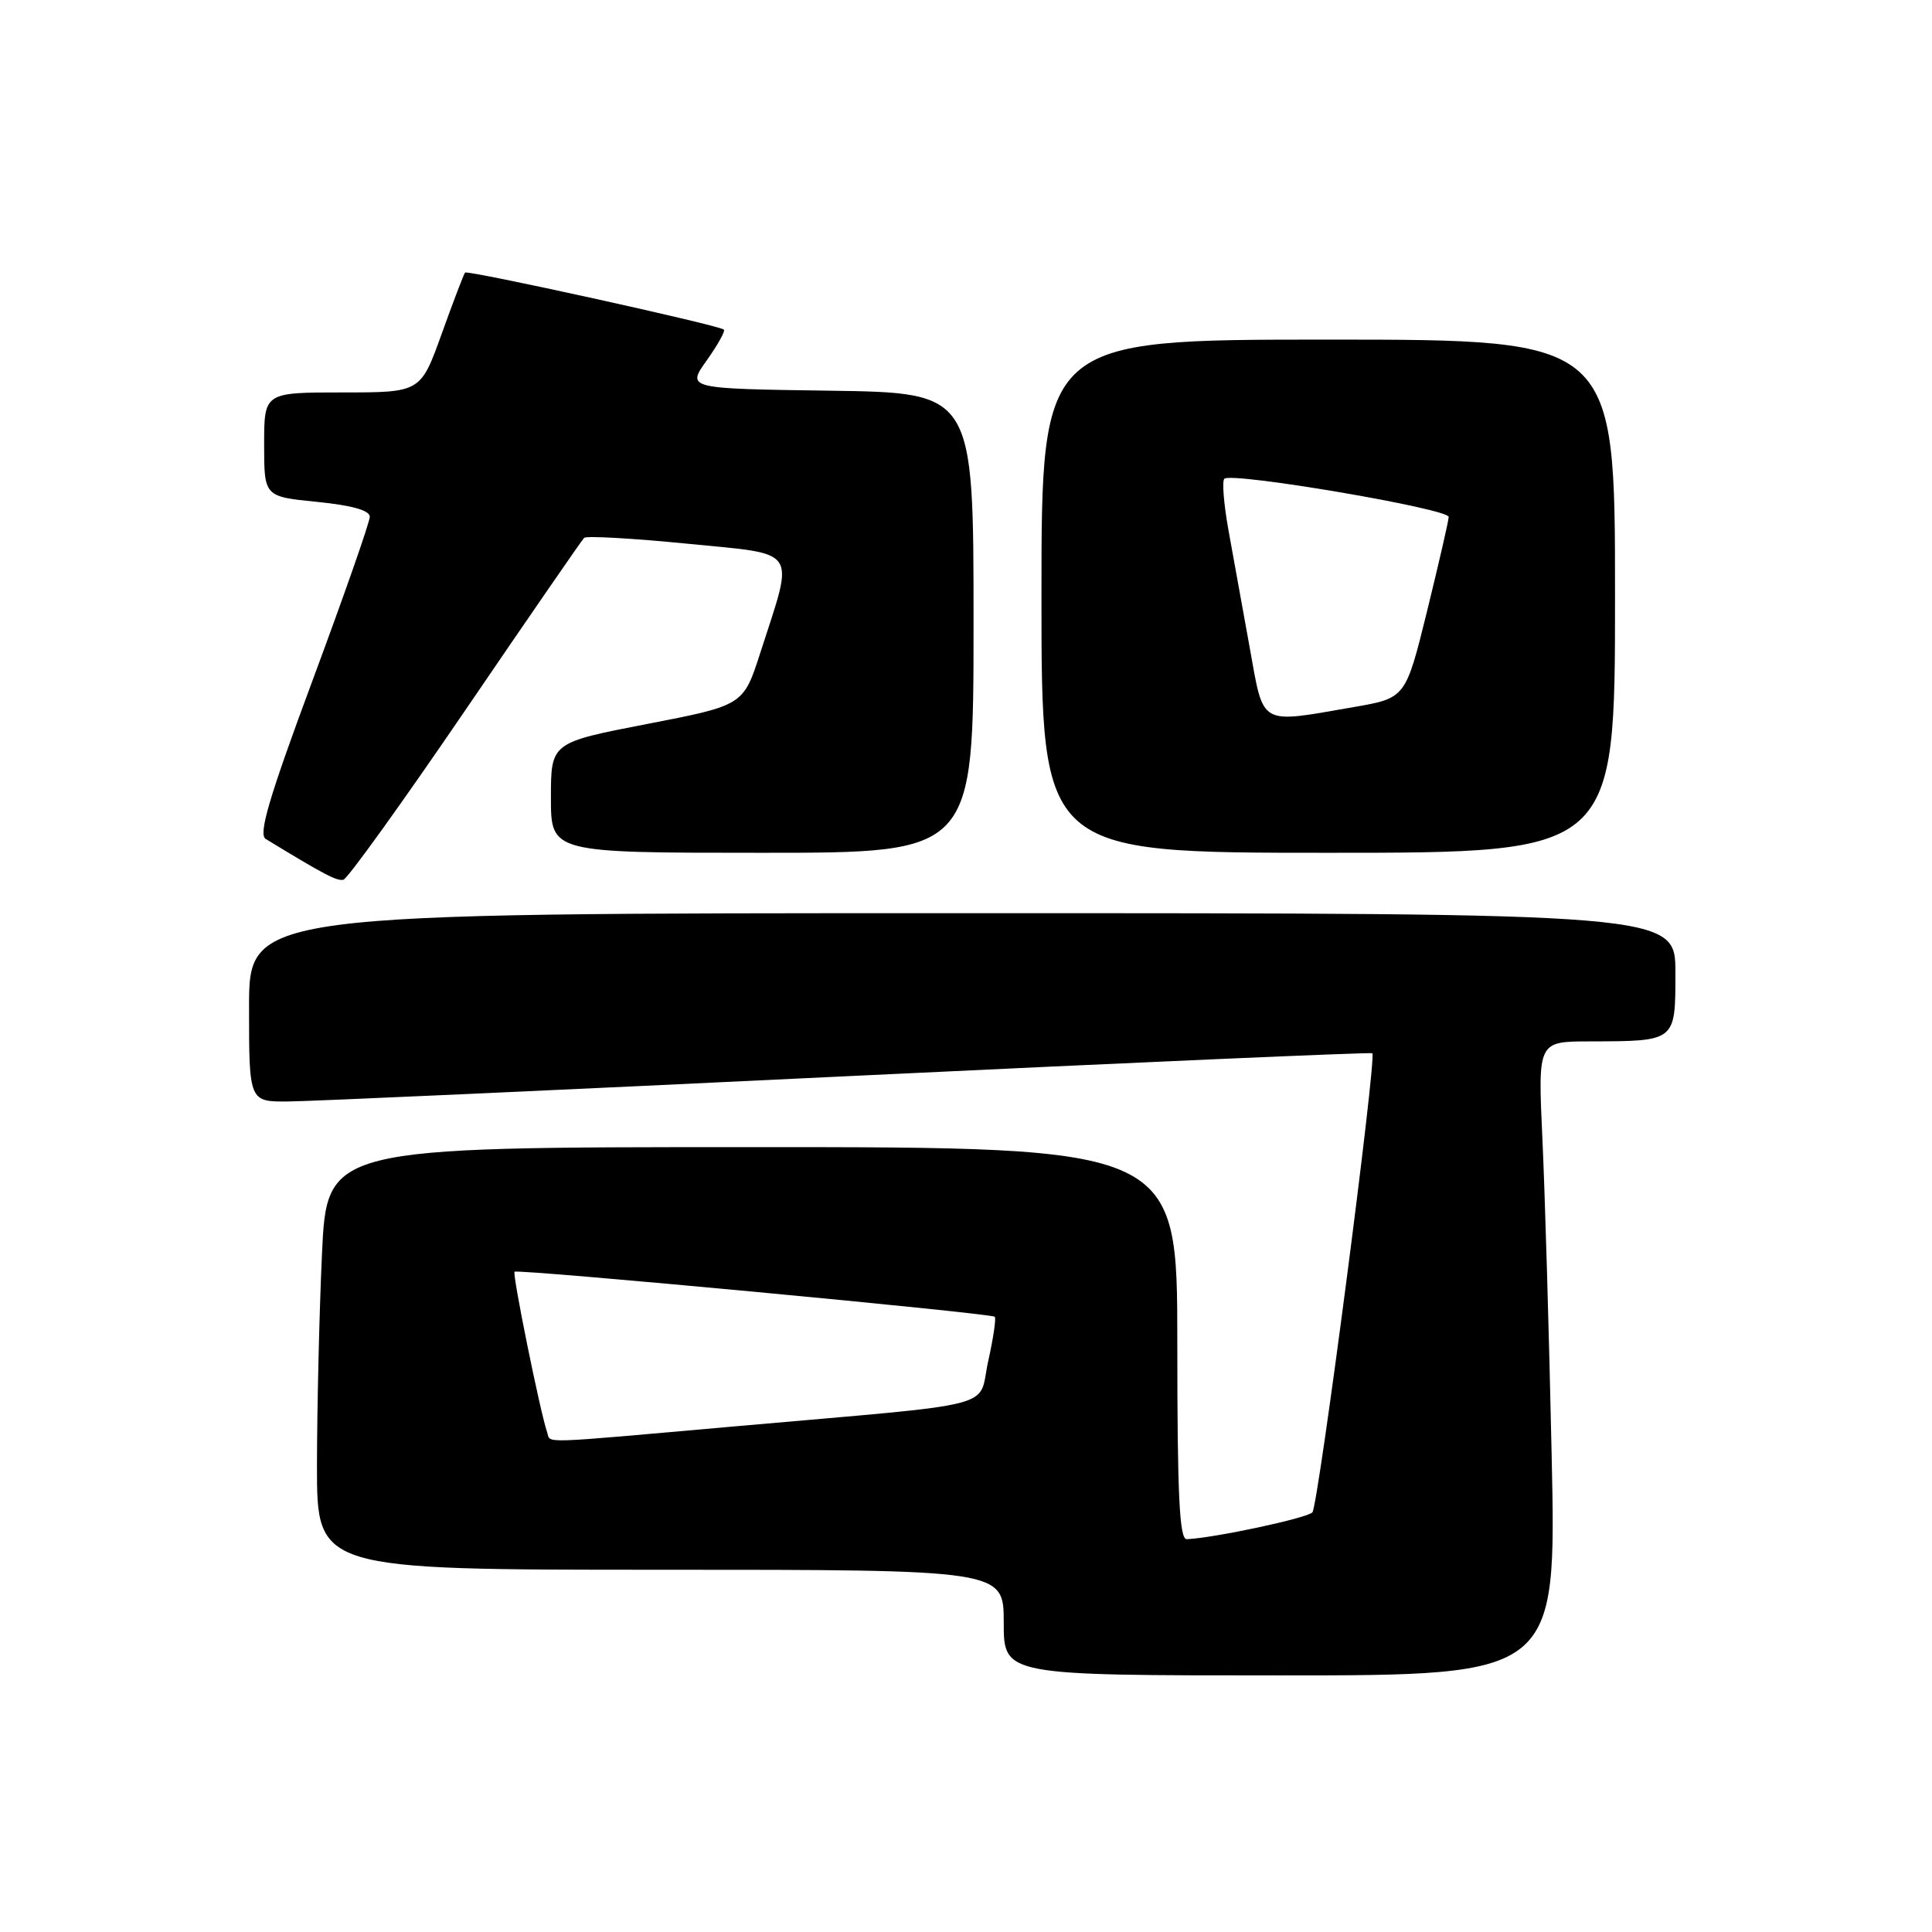 <?xml version="1.0" encoding="UTF-8" standalone="no"?>
<!DOCTYPE svg PUBLIC "-//W3C//DTD SVG 1.1//EN" "http://www.w3.org/Graphics/SVG/1.1/DTD/svg11.dtd" >
<svg xmlns="http://www.w3.org/2000/svg" xmlns:xlink="http://www.w3.org/1999/xlink" version="1.1" viewBox="0 0 256 256">
 <g >
 <path fill="currentColor"
d=" M 205.60 192.75 C 205.26 176.66 204.70 157.76 204.37 150.75 C 203.78 138.00 203.78 138.00 210.64 137.99 C 222.11 137.96 222.00 138.05 222.00 128.88 C 222.00 121.00 222.00 121.00 127.50 121.00 C 33.00 121.00 33.00 121.00 33.00 133.50 C 33.00 146.00 33.00 146.00 38.25 145.95 C 41.14 145.93 74.55 144.42 112.50 142.59 C 150.45 140.77 181.65 139.41 181.84 139.56 C 182.45 140.07 174.69 199.48 173.90 200.39 C 173.23 201.16 160.88 203.79 157.25 203.95 C 156.28 203.99 156.00 198.16 156.00 178.00 C 156.00 152.00 156.00 152.00 99.66 152.00 C 43.31 152.00 43.31 152.00 42.66 166.25 C 42.30 174.09 42.01 186.69 42.00 194.25 C 42.00 208.00 42.00 208.00 87.50 208.00 C 133.00 208.00 133.00 208.00 133.00 215.00 C 133.00 222.00 133.00 222.00 169.62 222.00 C 206.24 222.00 206.24 222.00 205.60 192.75 Z  M 61.68 94.07 C 70.03 81.82 77.10 71.56 77.40 71.27 C 77.69 70.98 83.83 71.33 91.04 72.04 C 106.04 73.53 105.28 72.41 100.75 86.48 C 98.50 93.46 98.50 93.46 85.75 95.93 C 73.00 98.40 73.00 98.40 73.00 105.70 C 73.00 113.00 73.00 113.00 101.00 113.00 C 129.00 113.00 129.00 113.00 129.00 82.52 C 129.00 52.04 129.00 52.04 109.99 51.77 C 90.98 51.50 90.98 51.50 93.65 47.75 C 95.12 45.68 96.14 43.85 95.91 43.67 C 95.12 43.05 61.92 35.75 61.62 36.12 C 61.45 36.33 60.05 39.99 58.52 44.25 C 55.73 52.00 55.73 52.00 45.37 52.00 C 35.00 52.00 35.00 52.00 35.00 58.90 C 35.00 65.80 35.00 65.80 42.00 66.50 C 46.63 66.96 49.00 67.63 49.00 68.47 C 49.00 69.17 45.60 78.89 41.45 90.06 C 35.65 105.67 34.21 110.55 35.20 111.16 C 43.01 115.92 44.64 116.77 45.50 116.57 C 46.05 116.45 53.33 106.32 61.68 94.07 Z  M 214.00 79.00 C 214.00 45.00 214.00 45.00 176.00 45.00 C 138.00 45.00 138.00 45.00 138.00 79.00 C 138.00 113.00 138.00 113.00 176.00 113.00 C 214.00 113.00 214.00 113.00 214.00 79.00 Z  M 72.49 189.75 C 71.61 187.26 67.86 168.81 68.18 168.51 C 68.60 168.12 131.34 174.00 131.81 174.48 C 132.01 174.68 131.62 177.33 130.94 180.37 C 129.50 186.81 133.36 185.82 97.15 189.02 C 70.68 191.36 73.04 191.29 72.49 189.75 Z  M 165.58 85.75 C 164.67 80.66 163.41 73.69 162.78 70.26 C 162.16 66.82 161.91 63.75 162.23 63.44 C 163.16 62.51 192.00 67.41 191.96 68.50 C 191.94 69.05 190.64 74.67 189.09 81.00 C 186.25 92.50 186.25 92.50 179.38 93.69 C 166.69 95.88 167.50 96.35 165.58 85.75 Z "/>
</g>
</svg>